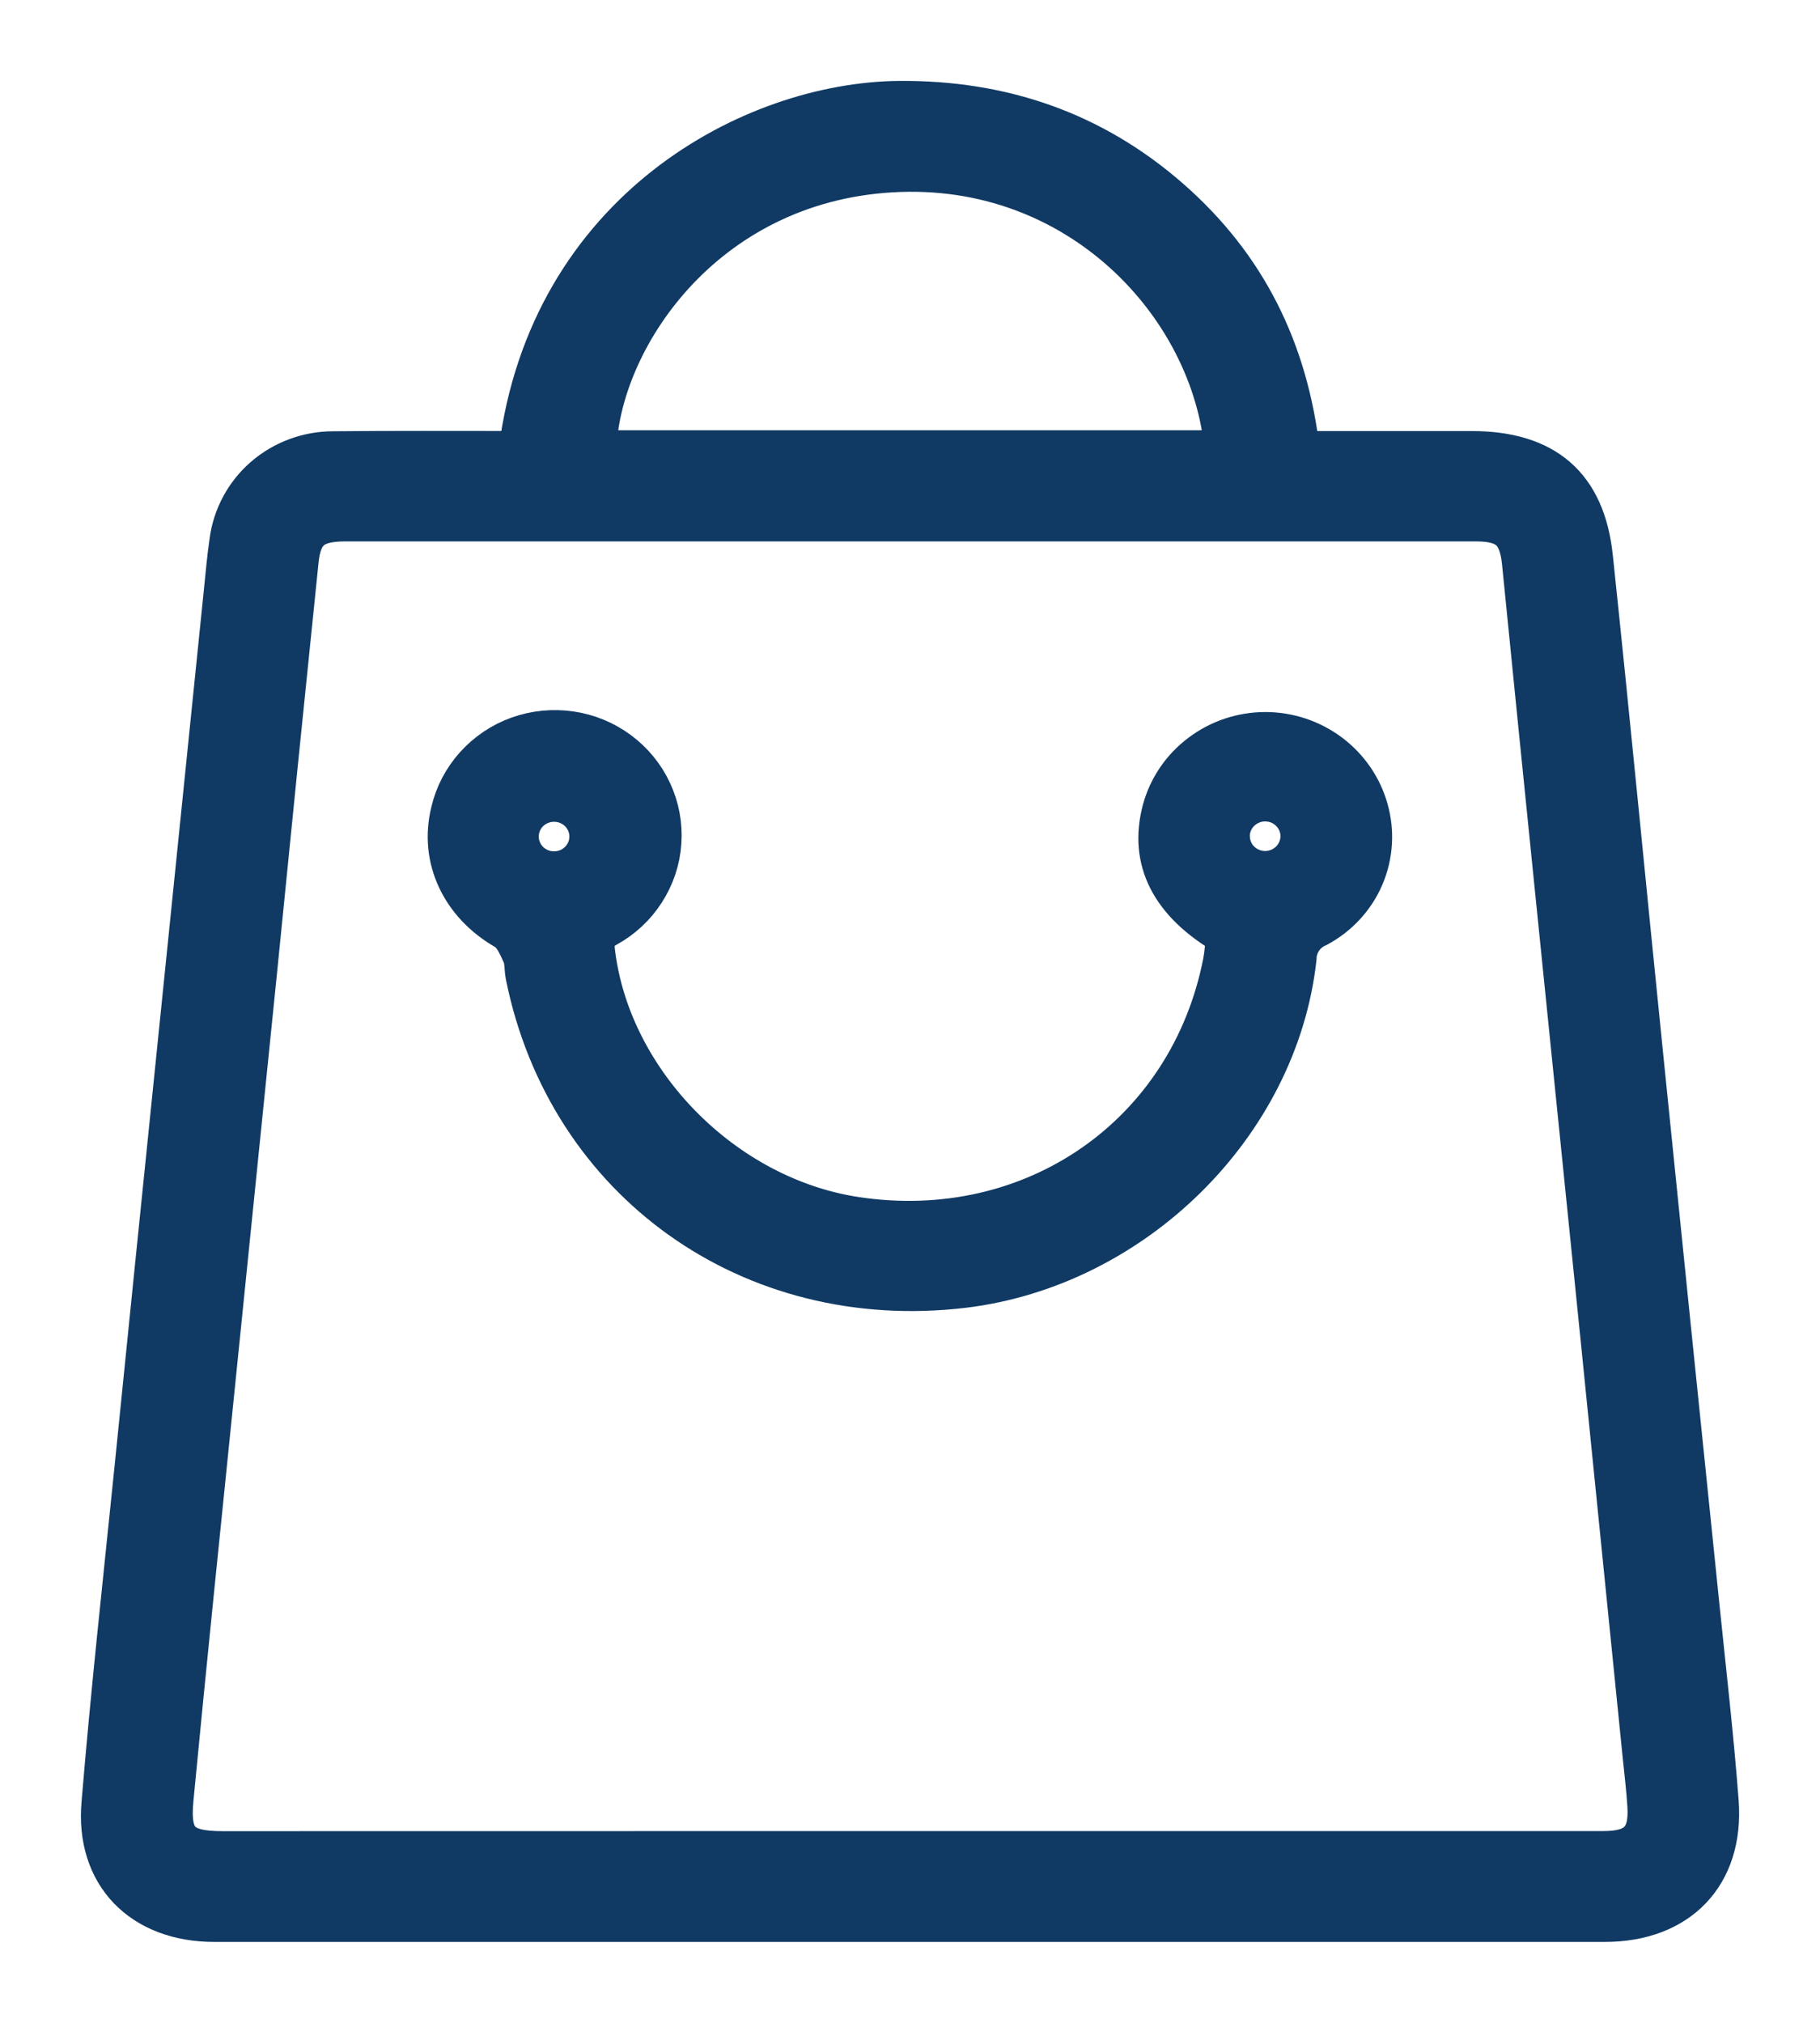 <svg width="18" height="20" viewBox="0 0 18 20" fill="none" xmlns="http://www.w3.org/2000/svg">
<path d="M5.131 4.461C5.436 2.076 7.44 1.013 8.894 1C9.911 0.992 10.809 1.301 11.569 1.966C12.33 2.631 12.737 3.466 12.853 4.462H14.556C15.279 4.462 15.678 4.801 15.752 5.51C15.927 7.166 16.085 8.823 16.254 10.479C16.436 12.279 16.621 14.079 16.806 15.878C16.872 16.524 16.947 17.169 16.996 17.815C17.049 18.537 16.601 19 15.871 19H2.119C1.402 19 0.943 18.534 1.006 17.828C1.097 16.73 1.218 15.634 1.33 14.536C1.468 13.167 1.608 11.797 1.748 10.428C1.904 8.9 2.06 7.373 2.216 5.845C2.233 5.681 2.247 5.515 2.271 5.352C2.303 5.106 2.425 4.88 2.613 4.717C2.802 4.554 3.045 4.464 3.296 4.464C3.904 4.458 4.512 4.461 5.131 4.461ZM8.984 18.304H15.859C16.19 18.304 16.314 18.177 16.295 17.857C16.285 17.692 16.265 17.527 16.248 17.362C16.111 16.007 15.975 14.652 15.838 13.296C15.682 11.762 15.526 10.228 15.37 8.694C15.263 7.65 15.159 6.603 15.054 5.557C15.022 5.254 14.905 5.153 14.596 5.153C10.869 5.153 7.142 5.153 3.415 5.153C3.1 5.153 2.981 5.248 2.951 5.547C2.813 6.887 2.677 8.228 2.544 9.569C2.404 10.946 2.264 12.323 2.124 13.699C1.986 15.062 1.844 16.423 1.714 17.786C1.674 18.195 1.788 18.305 2.202 18.305L8.984 18.304ZM12.114 4.454C11.99 3.022 10.664 1.592 8.815 1.702C6.949 1.812 5.928 3.369 5.896 4.454H12.114Z" fill="#103A64" stroke="#103A64" stroke-width="0.4"/>
<path d="M12.129 9.248C11.574 8.925 11.364 8.504 11.497 8.007C11.557 7.787 11.689 7.593 11.873 7.455C12.056 7.316 12.28 7.241 12.511 7.24C12.742 7.239 12.967 7.314 13.151 7.451C13.335 7.589 13.469 7.782 13.53 8.001C13.593 8.222 13.578 8.457 13.488 8.668C13.398 8.879 13.237 9.053 13.033 9.163C12.971 9.189 12.918 9.232 12.881 9.287C12.843 9.342 12.822 9.407 12.821 9.473C12.639 11.124 11.211 12.53 9.525 12.732C7.427 12.981 5.612 11.687 5.2 9.647C5.186 9.577 5.194 9.498 5.165 9.435C5.125 9.347 5.078 9.237 5.001 9.193C4.561 8.941 4.345 8.489 4.461 8.024C4.5 7.856 4.582 7.7 4.698 7.571C4.815 7.441 4.962 7.342 5.127 7.283C5.292 7.224 5.469 7.207 5.643 7.232C5.816 7.257 5.981 7.325 6.121 7.429C6.261 7.533 6.373 7.669 6.446 7.827C6.519 7.984 6.551 8.156 6.539 8.329C6.528 8.501 6.472 8.668 6.378 8.814C6.285 8.96 6.155 9.081 6.002 9.165C5.876 9.235 5.869 9.312 5.885 9.426C6.045 10.705 7.163 11.836 8.462 12.033C10.212 12.298 11.761 11.226 12.097 9.514C12.113 9.428 12.118 9.342 12.129 9.248ZM5.48 7.925C5.41 7.925 5.341 7.946 5.283 7.984C5.225 8.023 5.18 8.077 5.154 8.141C5.128 8.205 5.122 8.275 5.136 8.343C5.151 8.41 5.185 8.472 5.235 8.52C5.286 8.568 5.349 8.6 5.418 8.612C5.487 8.624 5.558 8.615 5.622 8.588C5.686 8.56 5.74 8.514 5.777 8.455C5.815 8.397 5.833 8.329 5.831 8.26C5.828 8.17 5.79 8.085 5.724 8.022C5.659 7.96 5.571 7.925 5.48 7.925ZM12.864 8.276C12.866 8.207 12.846 8.14 12.809 8.082C12.771 8.024 12.717 7.978 12.653 7.95C12.589 7.923 12.518 7.915 12.449 7.927C12.381 7.94 12.317 7.972 12.267 8.02C12.217 8.068 12.183 8.129 12.168 8.197C12.154 8.264 12.161 8.334 12.187 8.398C12.213 8.462 12.258 8.516 12.316 8.555C12.374 8.593 12.443 8.614 12.512 8.614C12.604 8.614 12.692 8.578 12.758 8.515C12.823 8.452 12.861 8.367 12.864 8.276Z" fill="#103A64" stroke="#103A64" stroke-width="0.4"/>
</svg>
